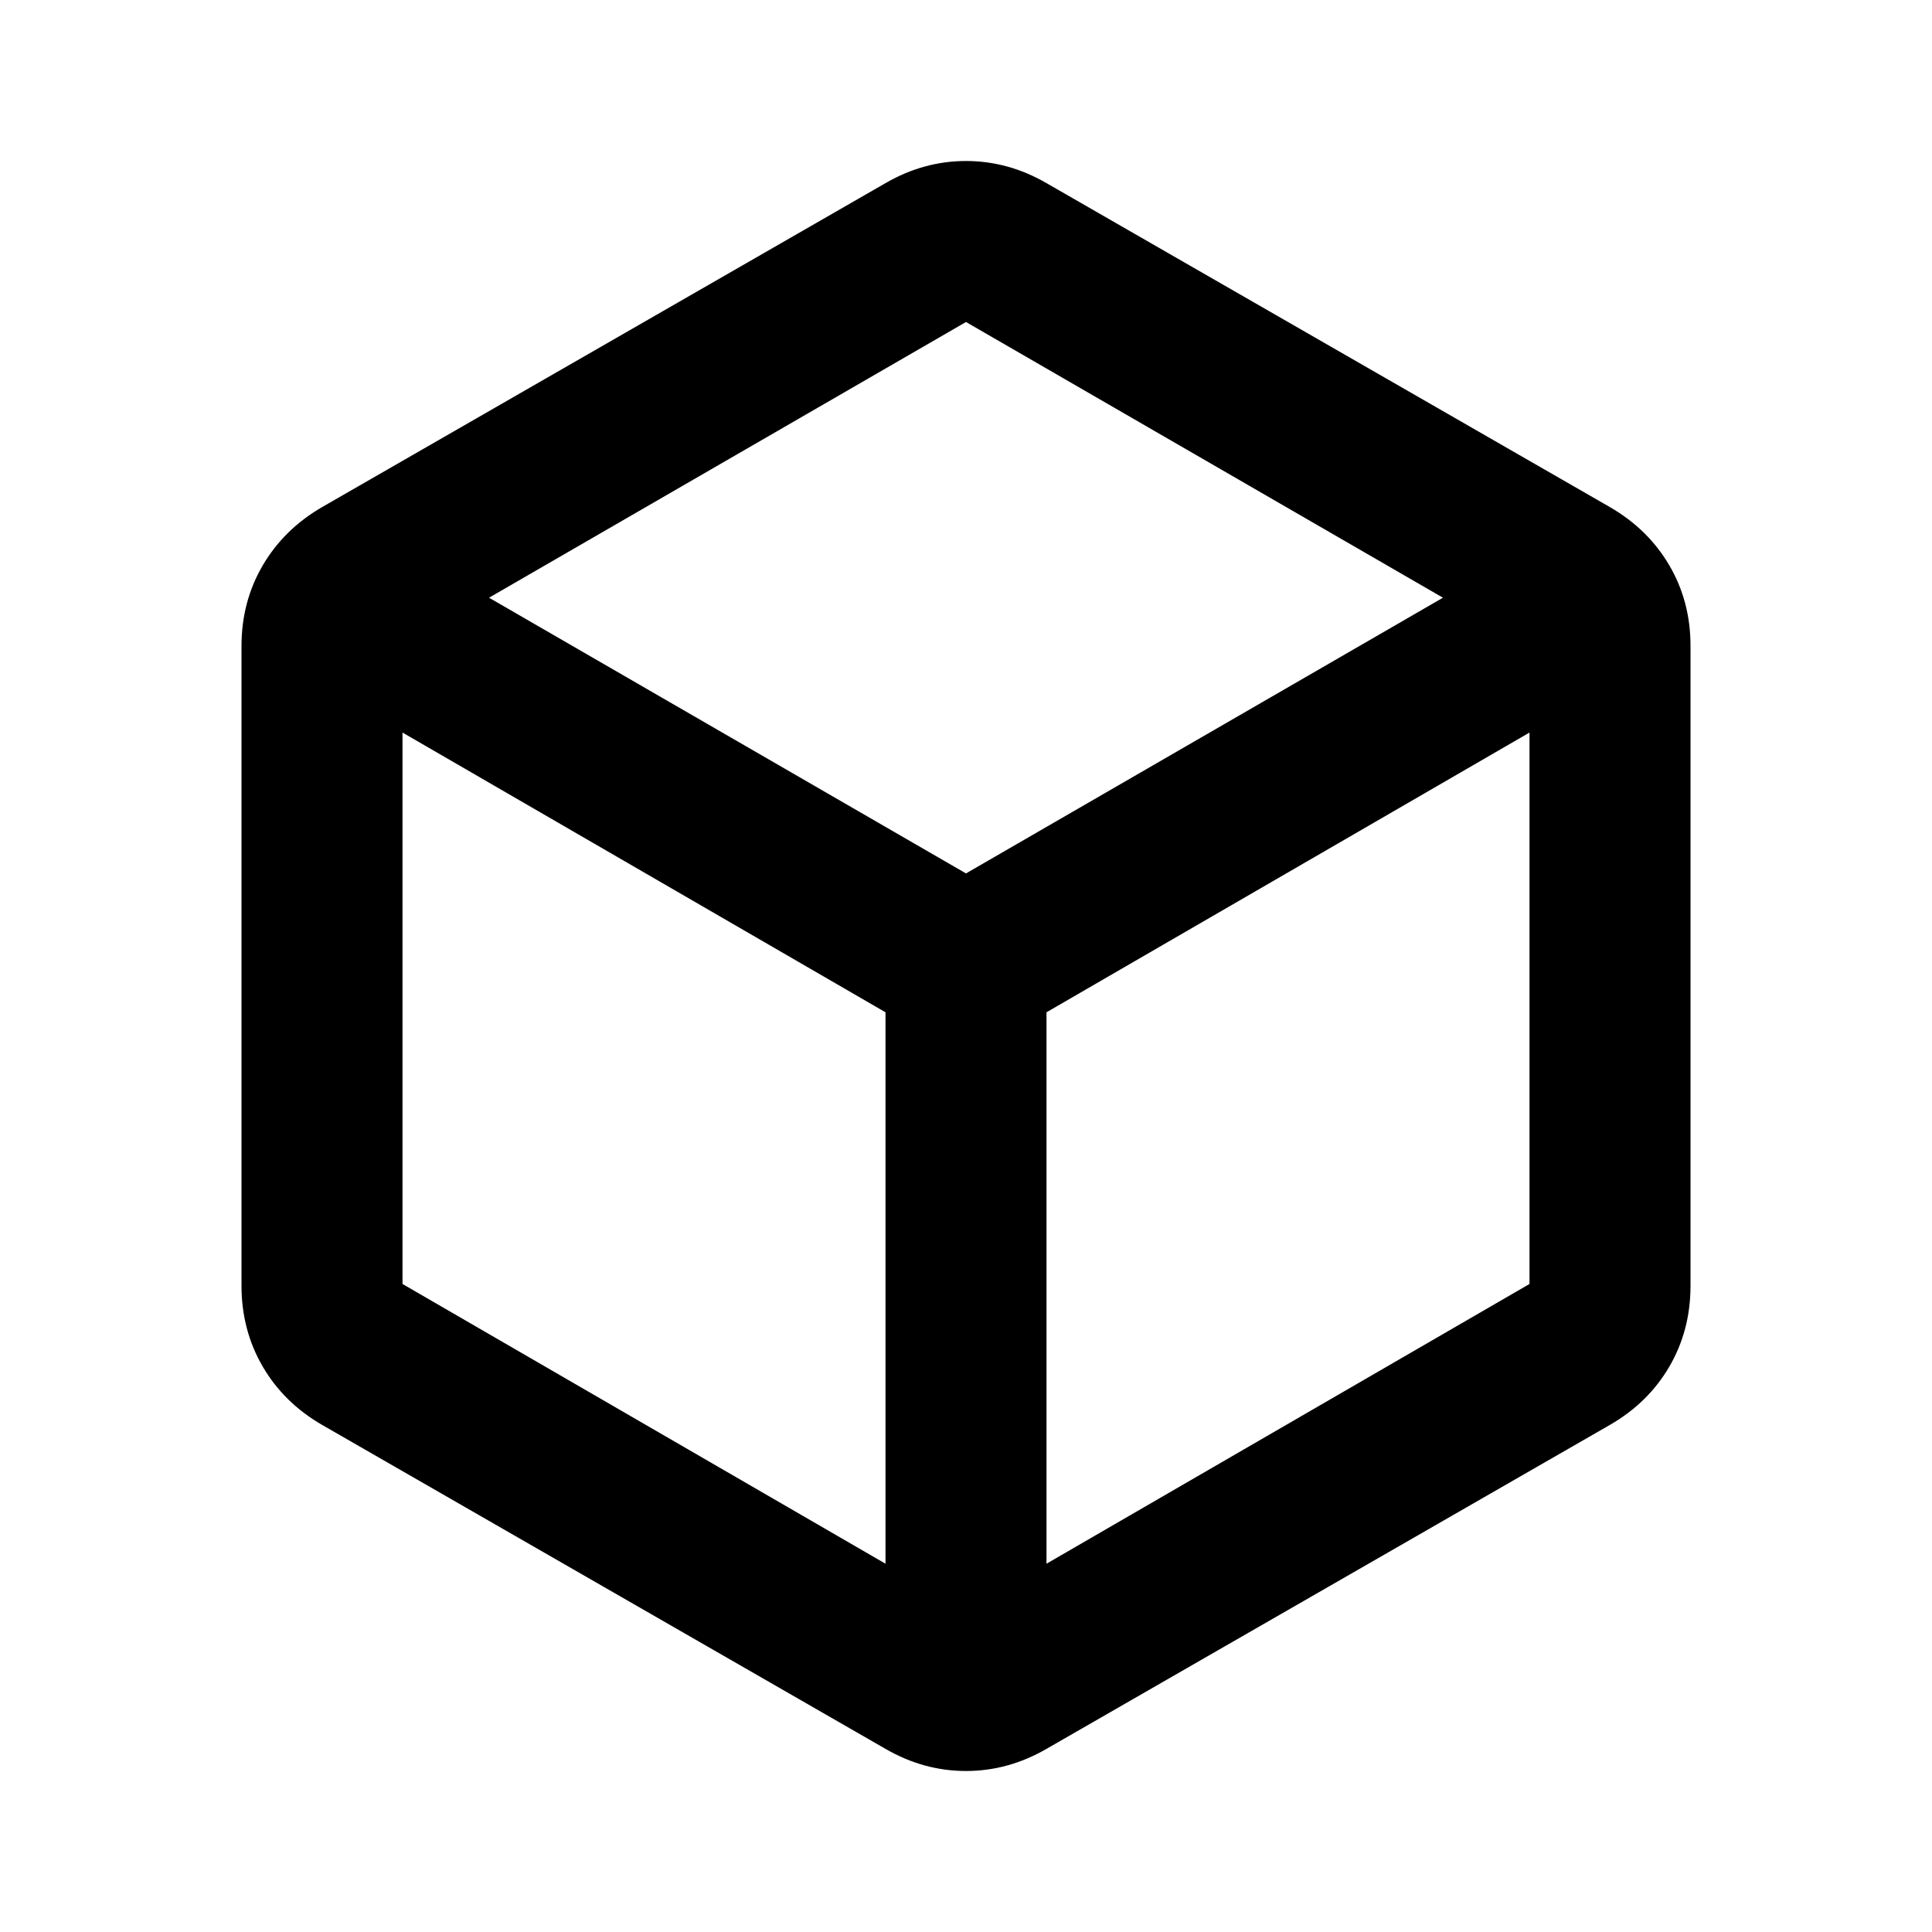 <svg xmlns="http://www.w3.org/2000/svg" width="1em" height="1em" viewBox="0 0 24 24"><path fill="currentColor" d="M11 19.425v-6.85L5 9.1v6.85zm2 0l6-3.475V9.1l-6 3.475zm-1-8.575l5.925-3.425L12 4L6.075 7.425zM4 17.7q-.475-.275-.737-.725t-.263-1v-7.95q0-.55.263-1T4 6.3l7-4.025Q11.475 2 12 2t1 .275L20 6.3q.475.275.738.725t.262 1v7.95q0 .55-.262 1T20 17.7l-7 4.025Q12.525 22 12 22t-1-.275zm8-5.7"/></svg>